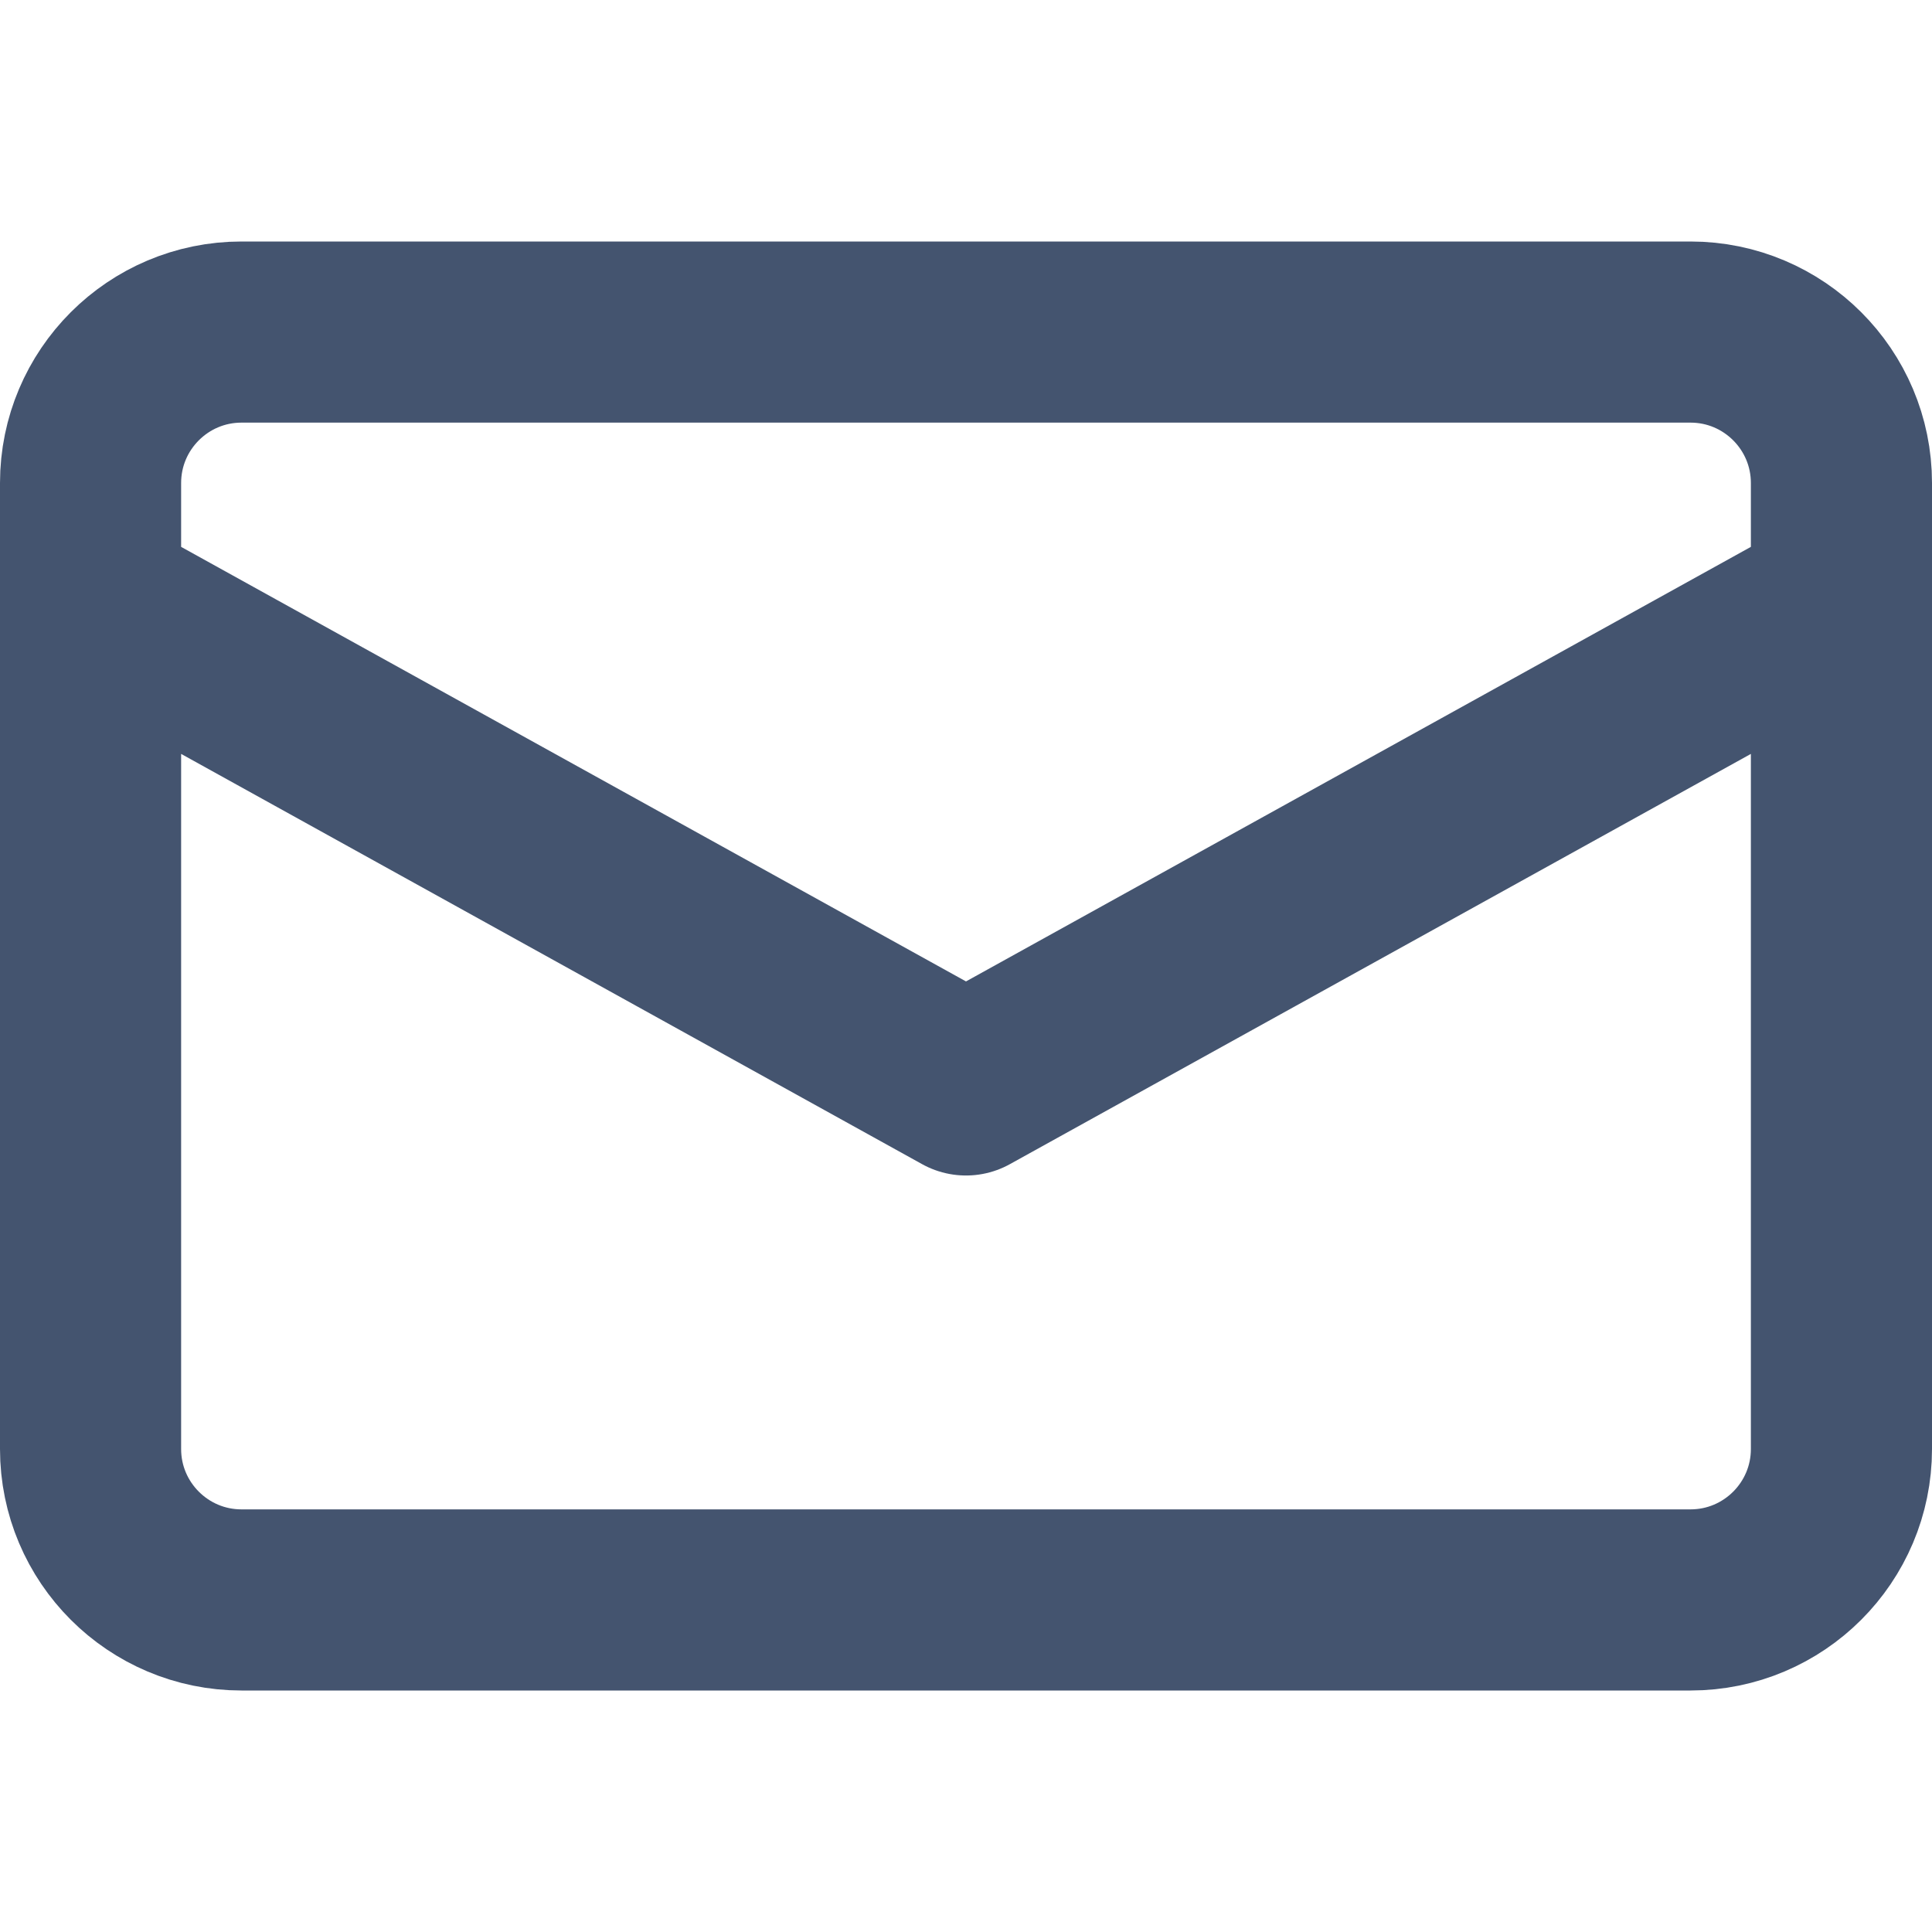 <svg width="16" height="16" viewBox="0 0 16 16" fill="none" xmlns="http://www.w3.org/2000/svg">
<path d="M15.25 4.971V4C15.25 3.31 14.69 2.75 14 2.75H2C1.31 2.75 0.75 3.31 0.75 4V4.971M15.25 4.971V12C15.25 12.69 14.69 13.25 14 13.25H2C1.31 13.25 0.75 12.69 0.75 12V4.971M15.25 4.971L8 8.985L0.75 4.971" stroke="#44546F" stroke-width="1.5" stroke-linejoin="round"/>
</svg>
